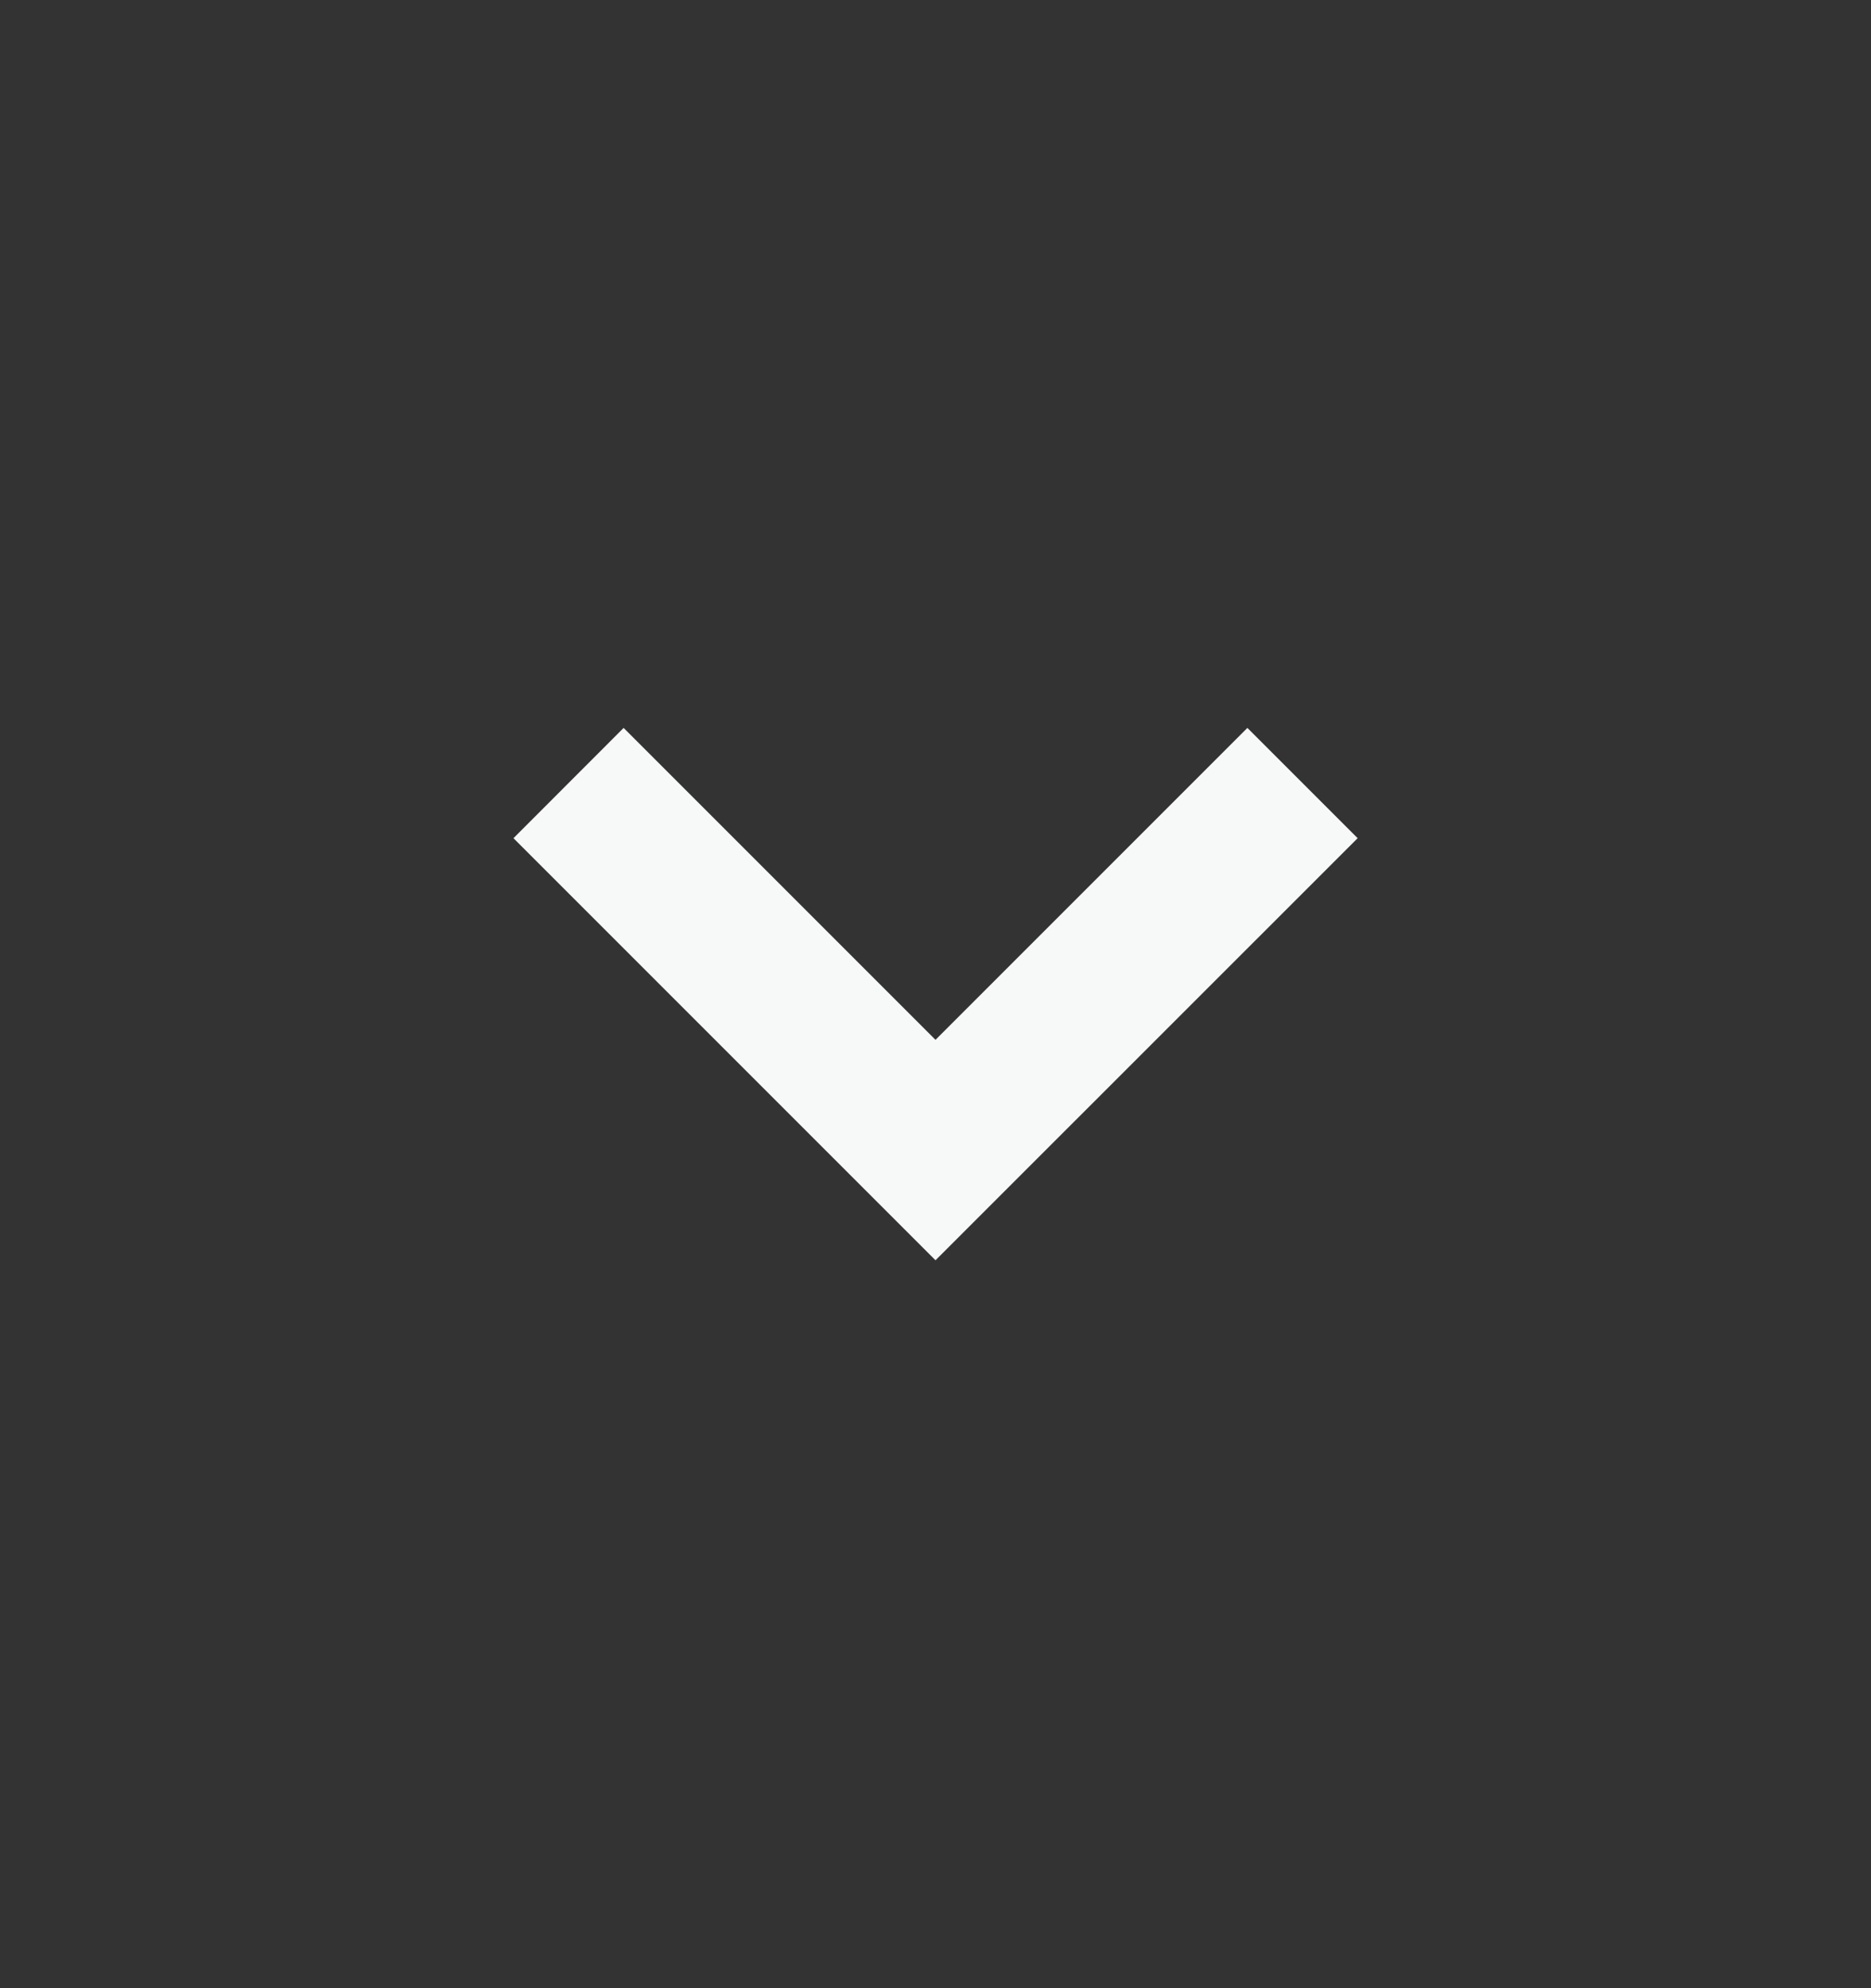 <svg width="16" height="17" viewBox="0 0 16 17" fill="none" xmlns="http://www.w3.org/2000/svg">
<rect x="0" y="0" width="16" height="17" fill="#333333" stroke="none"/>
<path fill-rule="evenodd" clip-rule="evenodd" d="M8 10.776L11.61 7.167L10.667 6.224L8 8.891L5.333 6.224L4.391 7.167L8 10.776Z" fill="#F7F8F8"/>
</svg>
